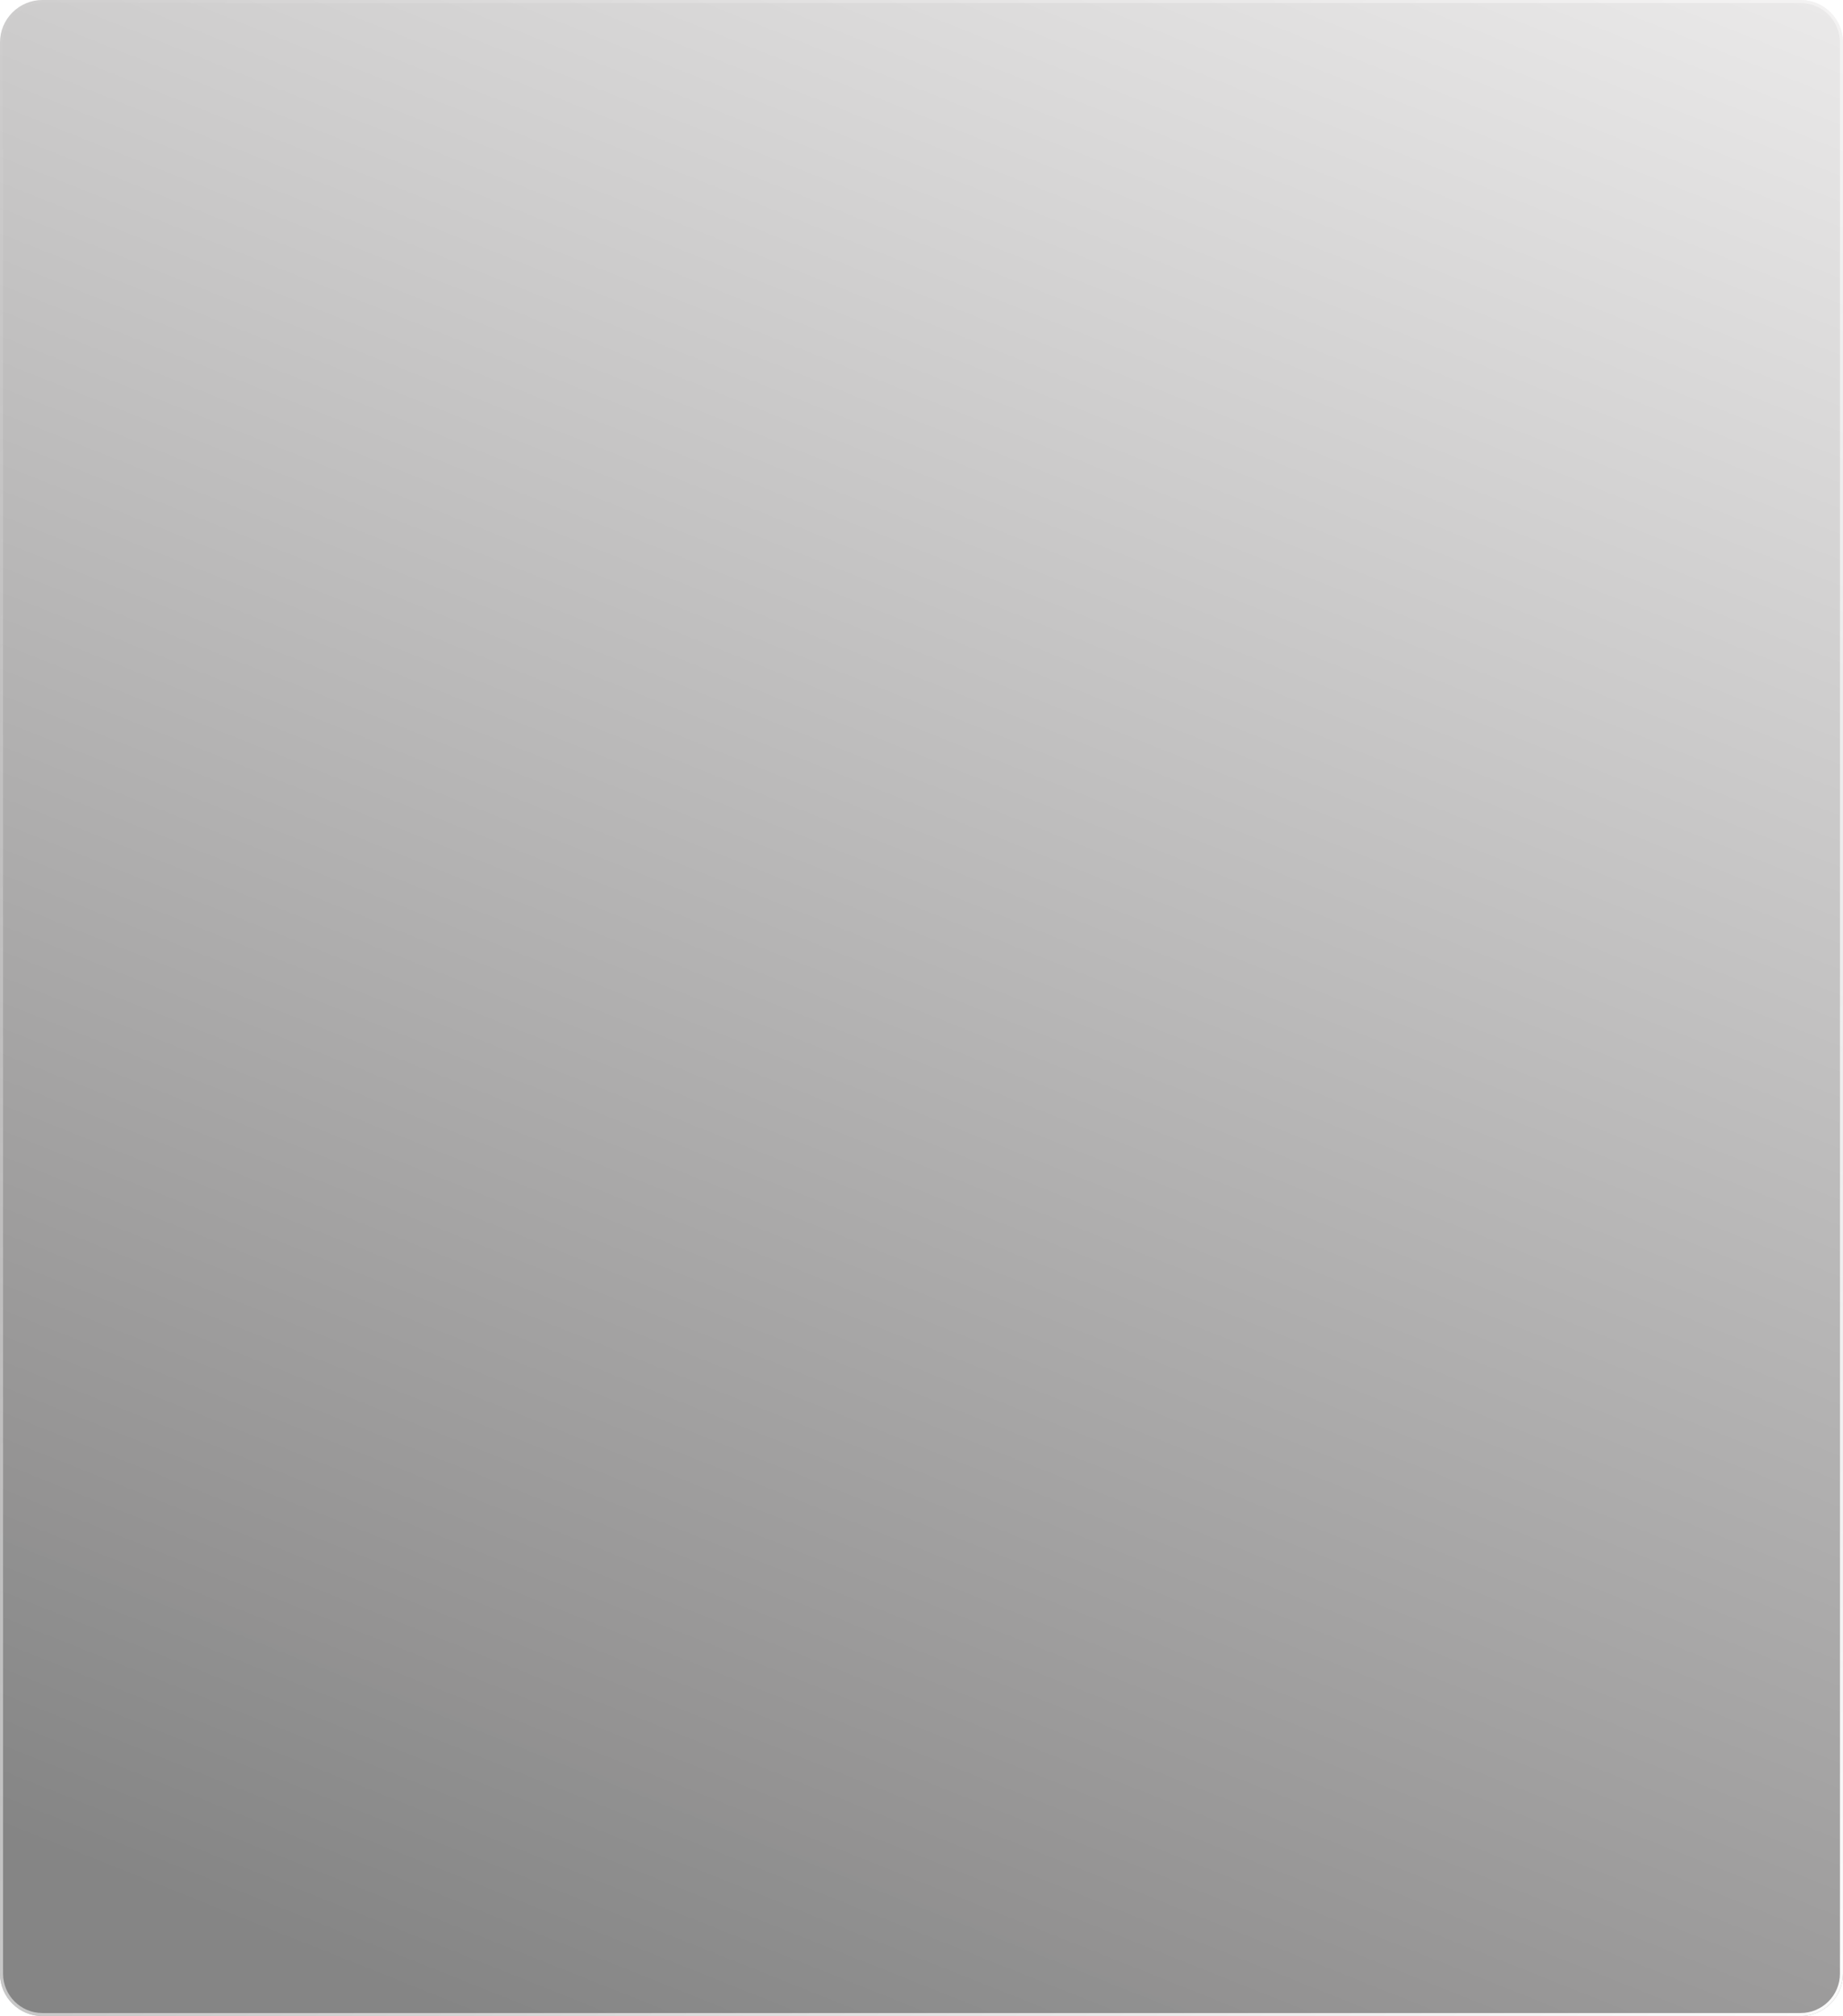 <svg width="521" height="570" viewBox="0 0 521 570" fill="none" xmlns="http://www.w3.org/2000/svg">
<g filter="url(#filter0_b_1_427)">
<path d="M0 12C0 5.373 5.373 0 12 0H509C515.627 0 521 5.373 521 12V558C521 564.627 515.627 570 509 570H12C5.373 570 0 564.627 0 558V12Z" fill="url(#paint0_linear_1_427)"/>
<path d="M12 0.433H509C515.388 0.433 520.567 5.612 520.567 12V558C520.567 564.388 515.388 569.567 509 569.567H12C5.612 569.567 0.433 564.388 0.433 558V12C0.433 5.612 5.612 0.433 12 0.433Z" stroke="url(#paint1_linear_1_427)" stroke-width="0.866"/>
</g>
<defs>
<filter id="filter0_b_1_427" x="-125" y="-125" width="771" height="820" filterUnits="userSpaceOnUse" color-interpolation-filters="sRGB">
<feFlood flood-opacity="0" result="BackgroundImageFix"/>
<feGaussianBlur in="BackgroundImageFix" stdDeviation="62.5"/>
<feComposite in2="SourceAlpha" operator="in" result="effect1_backgroundBlur_1_427"/>
<feBlend mode="normal" in="SourceGraphic" in2="effect1_backgroundBlur_1_427" result="shape"/>
</filter>
<linearGradient id="paint0_linear_1_427" x1="260.994" y1="641.97" x2="527.595" y2="-24.488" gradientUnits="userSpaceOnUse">
<stop offset="0.021" stop-opacity="0.48"/>
<stop offset="1" stop-color="#0A0000" stop-opacity="0.07"/>
</linearGradient>
<linearGradient id="paint1_linear_1_427" x1="521" y1="613.678" x2="-15.191" y2="-10.213" gradientUnits="userSpaceOnUse">
<stop stop-color="white"/>
<stop offset="1" stop-color="white" stop-opacity="0"/>
</linearGradient>
</defs>
</svg>
